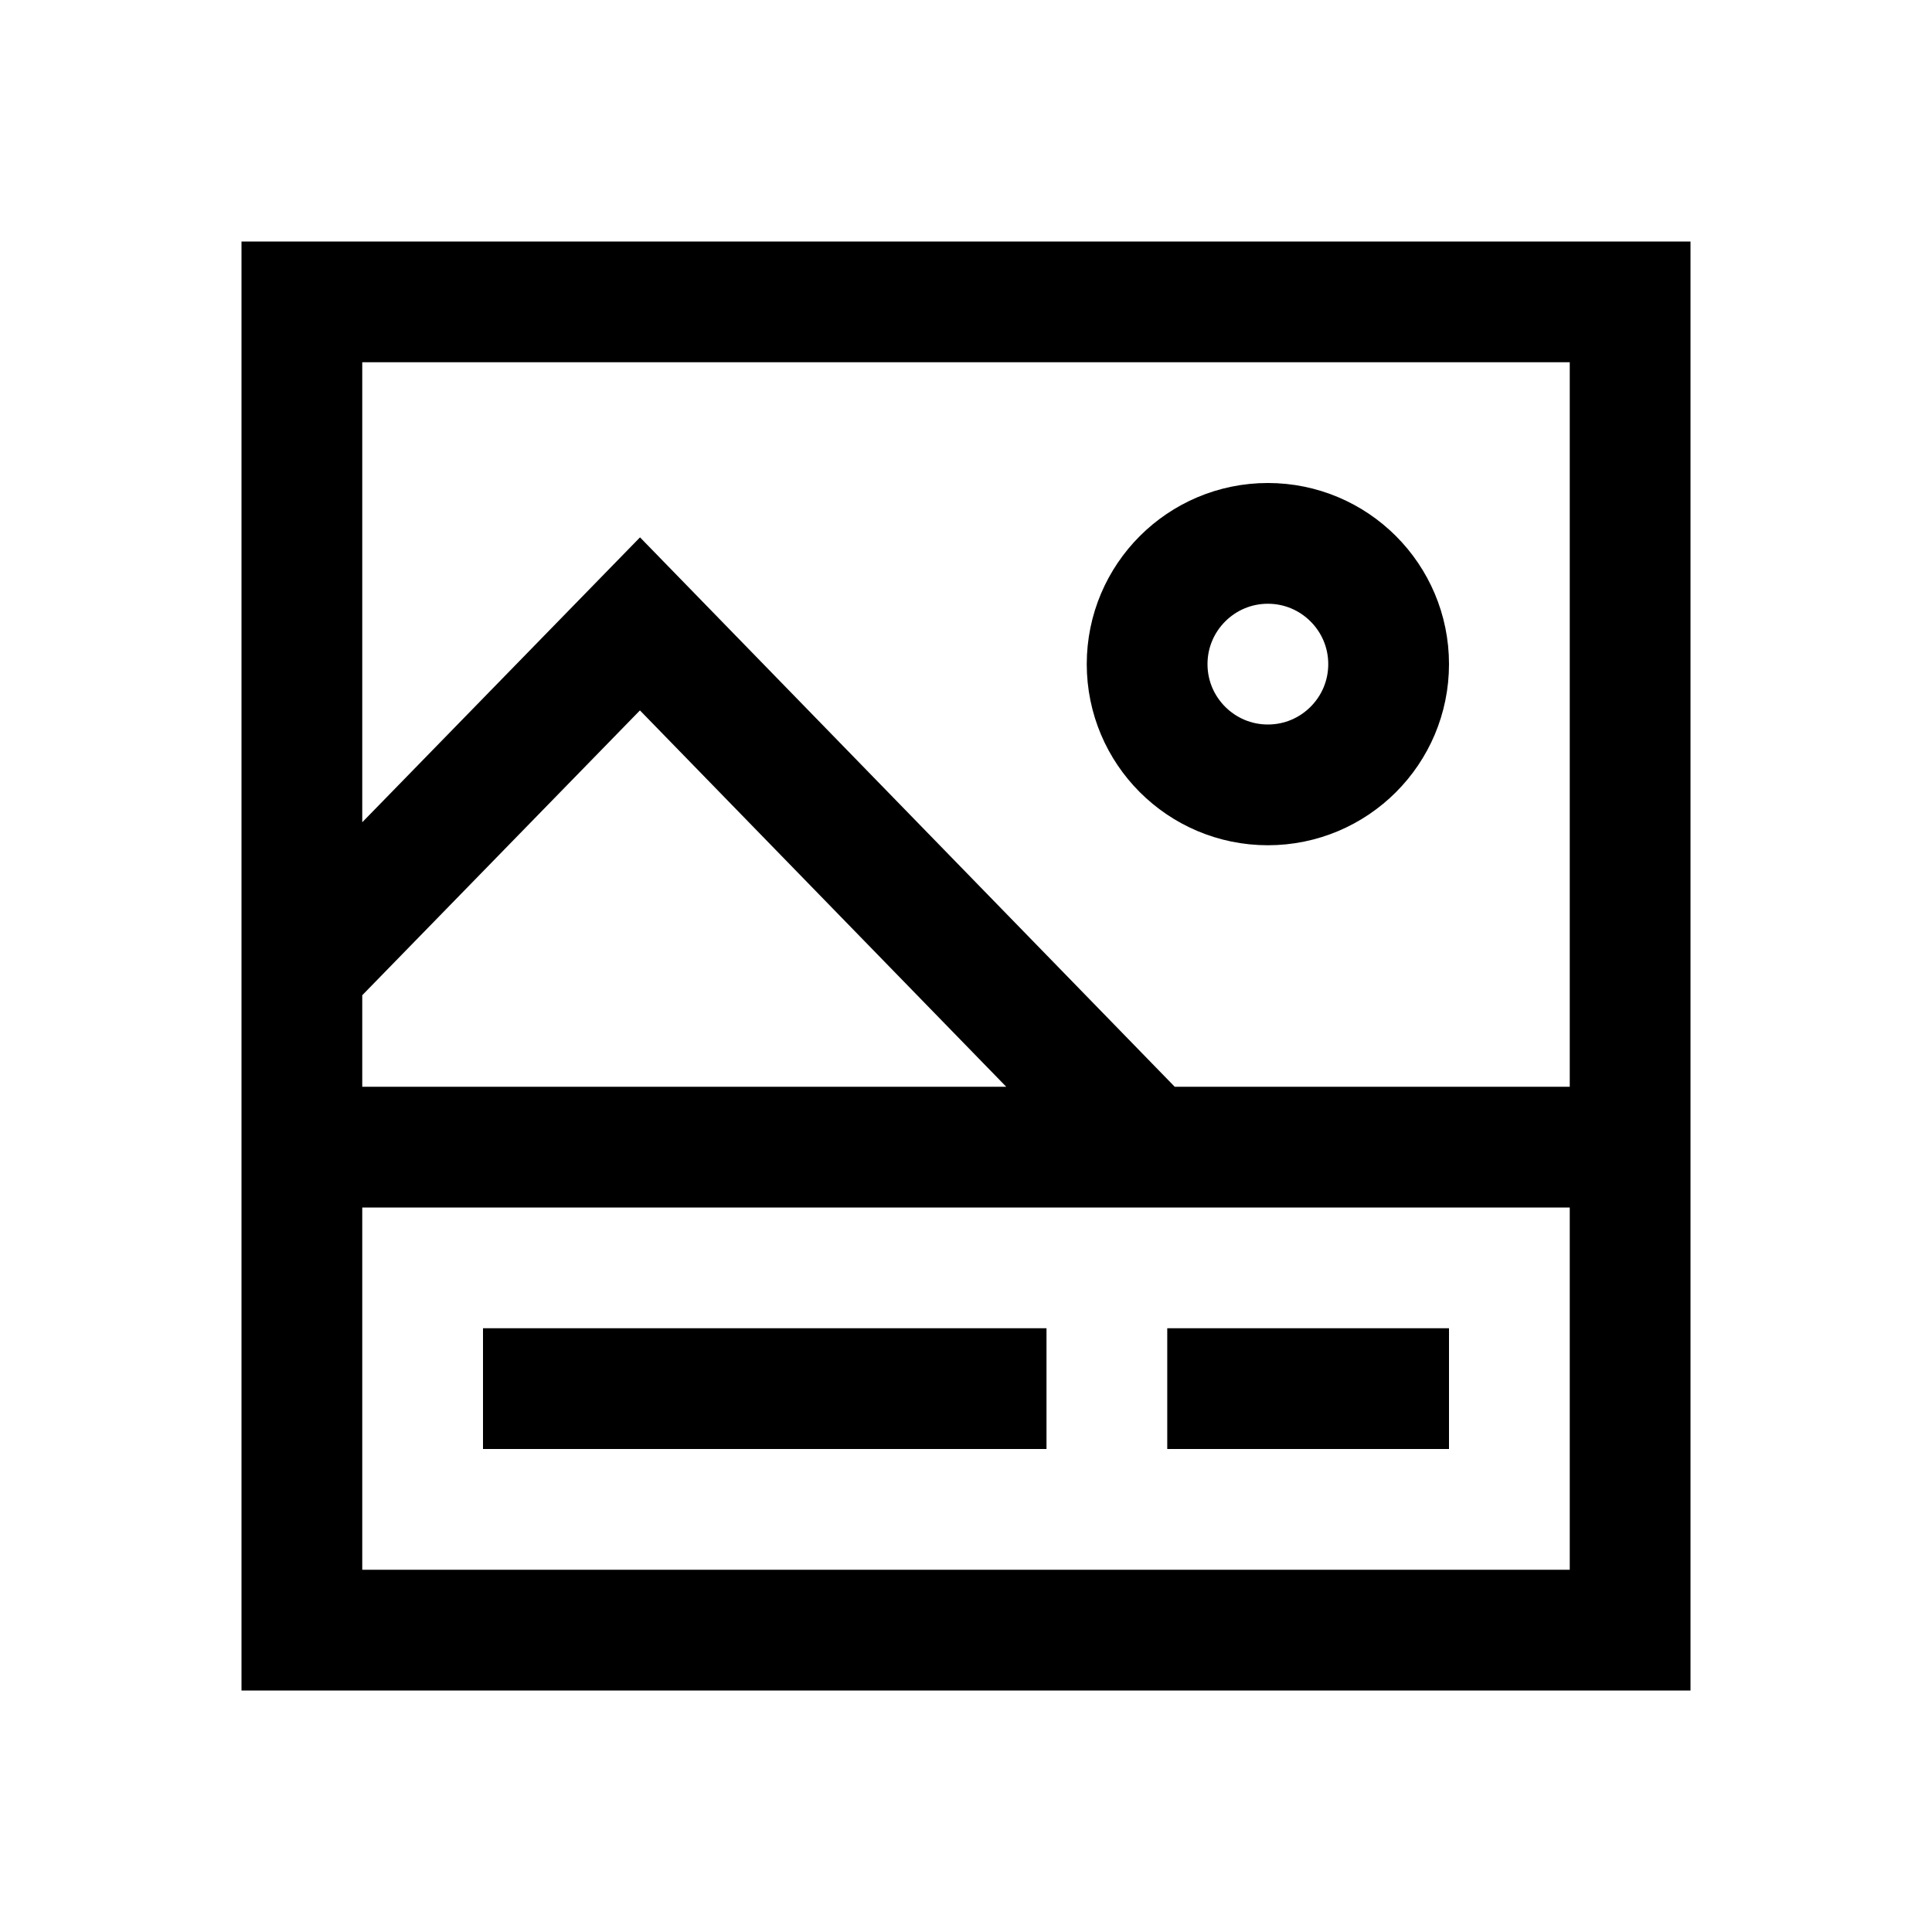 <svg width="24" height="24" viewBox="0 0 24 24" fill="none" xmlns="http://www.w3.org/2000/svg">
<path d="M6.75 17.25H12.25M15.25 17.25H17.25M20.25 14.25V3.75H3.75V12.058V14.25M20.25 14.25V20.25H3.75V14.25M20.25 14.25H14.277H3.75M4.294 11.5L7.95 7.75L13.774 13.734M17.25 8.25C17.25 9.078 16.578 9.75 15.75 9.75C14.922 9.75 14.25 9.078 14.25 8.25C14.25 7.422 14.922 6.75 15.75 6.75C16.578 6.75 17.25 7.422 17.25 8.25Z" stroke="black" stroke-width="1.5" stroke-linecap="square"/>
</svg>
